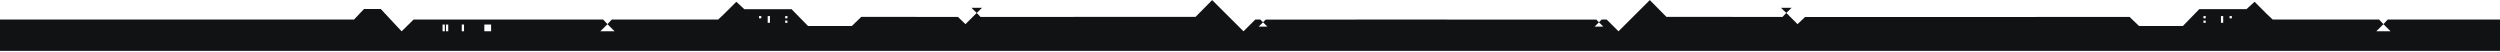 <svg width="1440" height="30" viewBox="0 0 1440 30" fill="none" xmlns="http://www.w3.org/2000/svg">
<path fill-rule="evenodd" clip-rule="evenodd" d="M1370.37 11.266L1370.35 11.245H1375.34L1375.32 11.266H1370.37ZM1368.72 18.027H1376.98L1372.85 13.918L1375.32 11.266H1440V29.306H0.001V11.26H203.913L209.653 5.197H219.343L231.319 18.027L231.337 18.01L231.35 18.027L238.228 11.266H347.431L349.904 13.918L345.773 18.027H354.026L349.904 13.918L352.383 11.266H413.668L417.188 7.934L424.123 1.018L428.747 5.3L452.182 5.291H455.939L465.434 14.987H490.657L496.086 9.718L551.782 9.746L556.11 13.915L562.597 7.447L564.765 9.746L688.636 9.718L698.207 0.049L716.245 18.027L716.25 18.018L716.259 18.027L723.048 11.26H725.93L727.504 12.829L725.003 15.314H729.995L727.504 12.829L729.05 11.291L787.5 11.267V11.26L798.023 11.263L804 11.26V11.264L919.45 11.291L920.995 12.829L918.505 15.314H923.498L920.995 12.829L922.57 11.26H925.452L932.242 18.027L932.25 18.018L932.255 18.027L950.293 0.049L959.864 9.718L1026.73 9.746L1028.9 7.447L1035.39 13.915L1039.72 9.793L1226.66 9.764L1232.09 14.987H1257.32L1266.81 5.244L1294 5.252L1298.63 1.018L1305.56 7.934L1309.08 11.266H1370.37L1372.85 13.918L1368.72 18.027ZM256.218 14.143H254.917V18.027H256.218V14.143ZM258.186 14.143H256.888V18.027H258.186V14.143ZM267.277 14.143H265.98V18.027H267.277V14.143ZM282.876 14.143H278.98V18.027H282.876V14.143ZM438.506 9.261H437.206V10.555H438.506V9.261ZM443.487 9.261H442.186V13.145H443.487V9.261ZM453.563 9.261H452.263V10.555H453.563V9.261ZM453.563 11.851H452.263V13.145H453.563V11.851ZM1270.49 9.261H1269.19V10.555H1270.49V9.261ZM1270.49 11.851H1269.19V13.145H1270.49V11.851ZM1280.56 9.261H1279.26V13.145H1280.56V9.261ZM1285.54 9.261H1284.24V10.555H1285.54V9.261ZM565.667 4.482L562.597 7.447L559.519 4.482H565.667ZM1031.98 4.482L1028.9 7.447L1025.83 4.482H1031.98Z" fill="#101214"/>
</svg>
